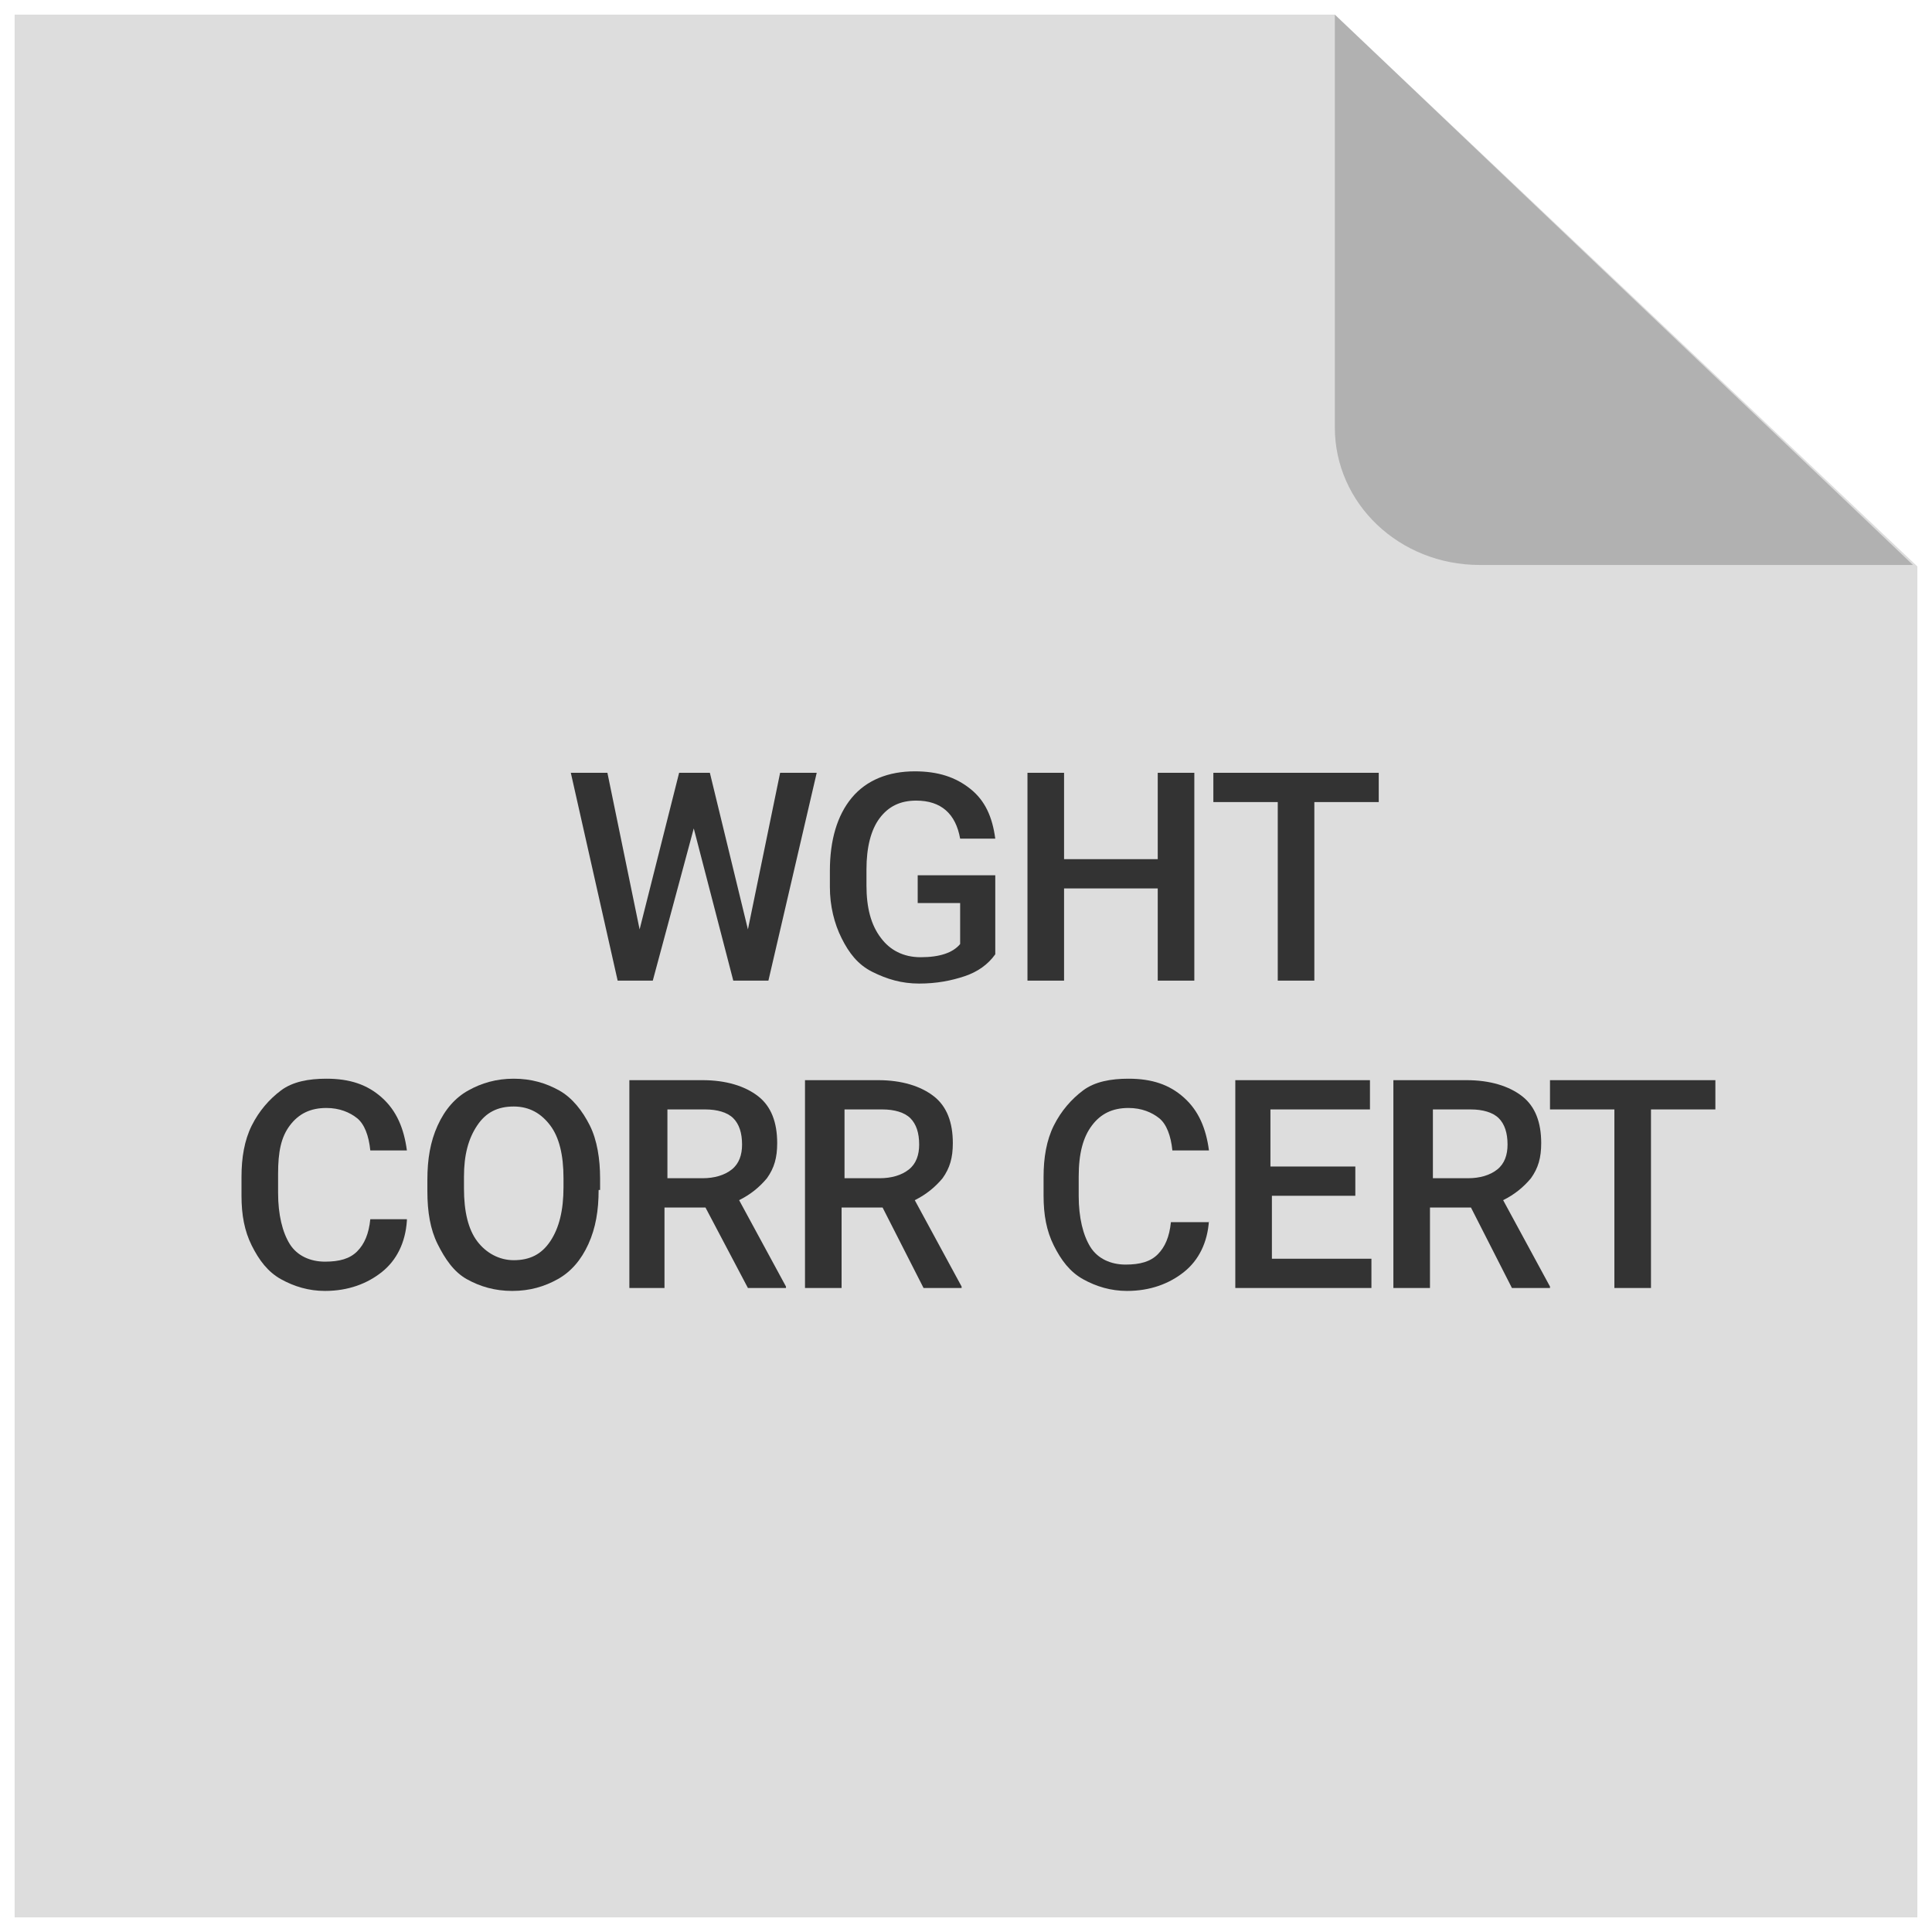 <?xml version="1.0" encoding="utf-8"?>
<!-- Generator: Adobe Illustrator 19.1.0, SVG Export Plug-In . SVG Version: 6.00 Build 0)  -->
<svg version="1.1" id="Layer_1" xmlns="http://www.w3.org/2000/svg" xmlns:xlink="http://www.w3.org/1999/xlink" x="0px" y="0px"
	 viewBox="0 0 132 132" style="enable-background:new 0 0 132 132;" xml:space="preserve">
<g>
	<polygon style="fill:#DDDDDD;" points="131,131 1,131 1,1 91.2,1 131,38.7 	"/>
	<path style="opacity:0.2;" d="M130.7,38.6h-29.6c-5.5,0-9.9-4.2-9.9-9.4V1L130.7,38.6z"/>
</g>
<g>
	<path style="fill:#333333;" d="M51.1,63.5l2.2-10.7h2.5L52.5,67h-2.4l-2.7-10.4L44.6,67h-2.4L39,52.8h2.5l2.2,10.7l2.7-10.7h2.1
		L51.1,63.5z"/>
	<path style="fill:#333333;" d="M68,65.2c-0.5,0.7-1.2,1.2-2.1,1.5s-1.9,0.5-3.1,0.5c-1.2,0-2.2-0.3-3.2-0.8s-1.6-1.3-2.1-2.3
		s-0.8-2.2-0.8-3.5v-1.1c0-2.1,0.5-3.8,1.5-5s2.5-1.8,4.3-1.8c1.6,0,2.8,0.4,3.8,1.2s1.5,1.9,1.7,3.4h-2.4c-0.3-1.7-1.3-2.6-3-2.6
		c-1.1,0-1.9,0.4-2.5,1.2c-0.6,0.8-0.9,2-0.9,3.5v1.1c0,1.5,0.3,2.7,1,3.6c0.6,0.8,1.5,1.3,2.7,1.3c1.3,0,2.2-0.3,2.7-0.9v-2.8h-2.9
		v-1.9H68V65.2z"/>
	<path style="fill:#333333;" d="M81.6,67h-2.5v-6.3h-6.4V67h-2.5V52.8h2.5v5.9h6.4v-5.9h2.5V67z"/>
	<path style="fill:#333333;" d="M94.2,54.8h-4.4V67h-2.5V54.8h-4.4v-2h11.3V54.8z"/>
	<path style="fill:#333333;" d="M27.8,83.4c-0.1,1.5-0.7,2.7-1.7,3.5s-2.3,1.3-3.9,1.3c-1.1,0-2.1-0.3-3-0.8s-1.5-1.3-2-2.3
		s-0.7-2.1-0.7-3.4v-1.3c0-1.3,0.2-2.5,0.7-3.5s1.2-1.8,2-2.4s1.9-0.8,3.1-0.8c1.6,0,2.8,0.4,3.8,1.3s1.5,2.1,1.7,3.6h-2.5
		c-0.1-1-0.4-1.8-0.9-2.2s-1.2-0.7-2.1-0.7c-1.1,0-1.9,0.4-2.5,1.2S19,78.7,19,80.2v1.3c0,1.5,0.3,2.7,0.8,3.5s1.4,1.2,2.4,1.2
		c1,0,1.7-0.2,2.2-0.7s0.8-1.2,0.9-2.2H27.8z"/>
	<path style="fill:#333333;" d="M40.9,81.3c0,1.4-0.2,2.6-0.7,3.7s-1.2,1.9-2.1,2.4s-1.9,0.8-3.1,0.8c-1.2,0-2.2-0.3-3.1-0.8
		S30.4,86,29.9,85s-0.7-2.2-0.7-3.6v-0.8c0-1.4,0.2-2.6,0.7-3.7s1.2-1.9,2.1-2.4s1.9-0.8,3.1-0.8s2.2,0.3,3.1,0.8s1.6,1.4,2.1,2.4
		s0.7,2.3,0.7,3.6V81.3z M38.5,80.5c0-1.6-0.3-2.8-0.9-3.6s-1.4-1.3-2.5-1.3c-1.1,0-1.9,0.4-2.5,1.3s-0.9,2-0.9,3.5v0.8
		c0,1.6,0.3,2.8,0.9,3.6s1.5,1.3,2.5,1.3c1.1,0,1.9-0.4,2.5-1.3s0.9-2.1,0.9-3.7V80.5z"/>
	<path style="fill:#333333;" d="M48.2,82.5h-2.8V88H43V73.8h5c1.6,0,2.9,0.4,3.8,1.1s1.3,1.8,1.3,3.2c0,1-0.2,1.7-0.7,2.4
		c-0.5,0.6-1.1,1.1-1.9,1.5l3.2,5.9V88h-2.6L48.2,82.5z M45.5,80.5H48c0.8,0,1.5-0.2,2-0.6s0.7-1,0.7-1.7c0-0.8-0.2-1.4-0.6-1.8
		s-1.1-0.6-1.9-0.6h-2.6V80.5z"/>
	<path style="fill:#333333;" d="M60.3,82.5h-2.8V88h-2.5V73.8h5c1.6,0,2.9,0.4,3.8,1.1s1.3,1.8,1.3,3.2c0,1-0.2,1.7-0.7,2.4
		c-0.5,0.6-1.1,1.1-1.9,1.5l3.2,5.9V88h-2.6L60.3,82.5z M57.6,80.5h2.5c0.8,0,1.5-0.2,2-0.6s0.7-1,0.7-1.7c0-0.8-0.2-1.4-0.6-1.8
		s-1.1-0.6-1.9-0.6h-2.6V80.5z"/>
	<path style="fill:#333333;" d="M82.6,83.4c-0.1,1.5-0.7,2.7-1.7,3.5s-2.3,1.3-3.9,1.3c-1.1,0-2.1-0.3-3-0.8s-1.5-1.3-2-2.3
		s-0.7-2.1-0.7-3.4v-1.3c0-1.3,0.2-2.5,0.7-3.5s1.2-1.8,2-2.4s1.9-0.8,3.1-0.8c1.6,0,2.8,0.4,3.8,1.3s1.5,2.1,1.7,3.6h-2.5
		c-0.1-1-0.4-1.8-0.9-2.2s-1.2-0.7-2.1-0.7c-1.1,0-1.9,0.4-2.5,1.2s-0.9,1.9-0.9,3.5v1.3c0,1.5,0.3,2.7,0.8,3.5s1.4,1.2,2.4,1.2
		c1,0,1.7-0.2,2.2-0.7s0.8-1.2,0.9-2.2H82.6z"/>
	<path style="fill:#333333;" d="M92.7,81.7h-5.8V86h6.8v2h-9.3V73.8h9.2v2h-6.8v3.9h5.8V81.7z"/>
	<path style="fill:#333333;" d="M100.5,82.5h-2.8V88h-2.5V73.8h5c1.6,0,2.9,0.4,3.8,1.1s1.3,1.8,1.3,3.2c0,1-0.2,1.7-0.7,2.4
		c-0.5,0.6-1.1,1.1-1.9,1.5l3.2,5.9V88h-2.6L100.5,82.5z M97.8,80.5h2.5c0.8,0,1.5-0.2,2-0.6s0.7-1,0.7-1.7c0-0.8-0.2-1.4-0.6-1.8
		s-1.1-0.6-1.9-0.6h-2.6V80.5z"/>
	<path style="fill:#333333;" d="M117.2,75.8h-4.4V88h-2.5V75.8h-4.4v-2h11.3V75.8z"/>
</g>
</svg>
